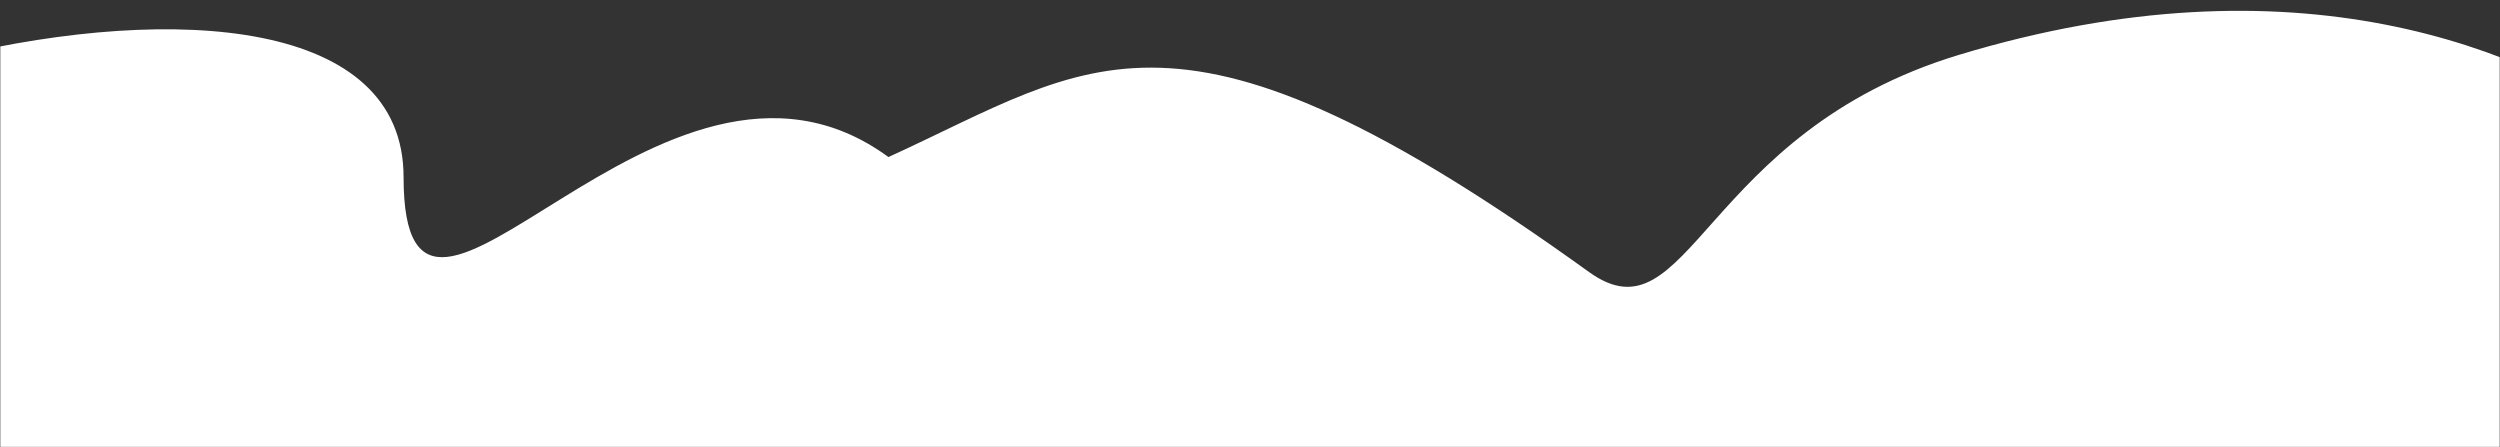 <svg width="933" height="167" viewBox="0 0 933 167" fill="none" xmlns="http://www.w3.org/2000/svg">
<rect x="0" y="0" width="933" height="167" fill="#333333" stroke="none"/>
<mask id="mask0_228_829" style="mask-type:alpha" maskUnits="userSpaceOnUse" x="0" y="0" width="933" height="167">
<rect width="933" height="167" fill="#C4C4C4"/>
</mask>
<g mask="url(#mask0_228_829)">
<path d="M731.001 20.5C982 -55.5 1077 160.766 1016 83.5C996.047 102.525 941.109 191.561 916.5 188C885.738 183.548 -153.992 214.177 -171.793 128.514C-189.594 42.851 150.593 -51.581 150.613 66.076C150.629 160.201 246.62 -3.608 331.568 58.612C407.934 23.797 438.632 -9.705 593 101.5C630.5 128.514 635.093 49.539 731.001 20.5Z" fill="white"/>
</g>
</svg>
